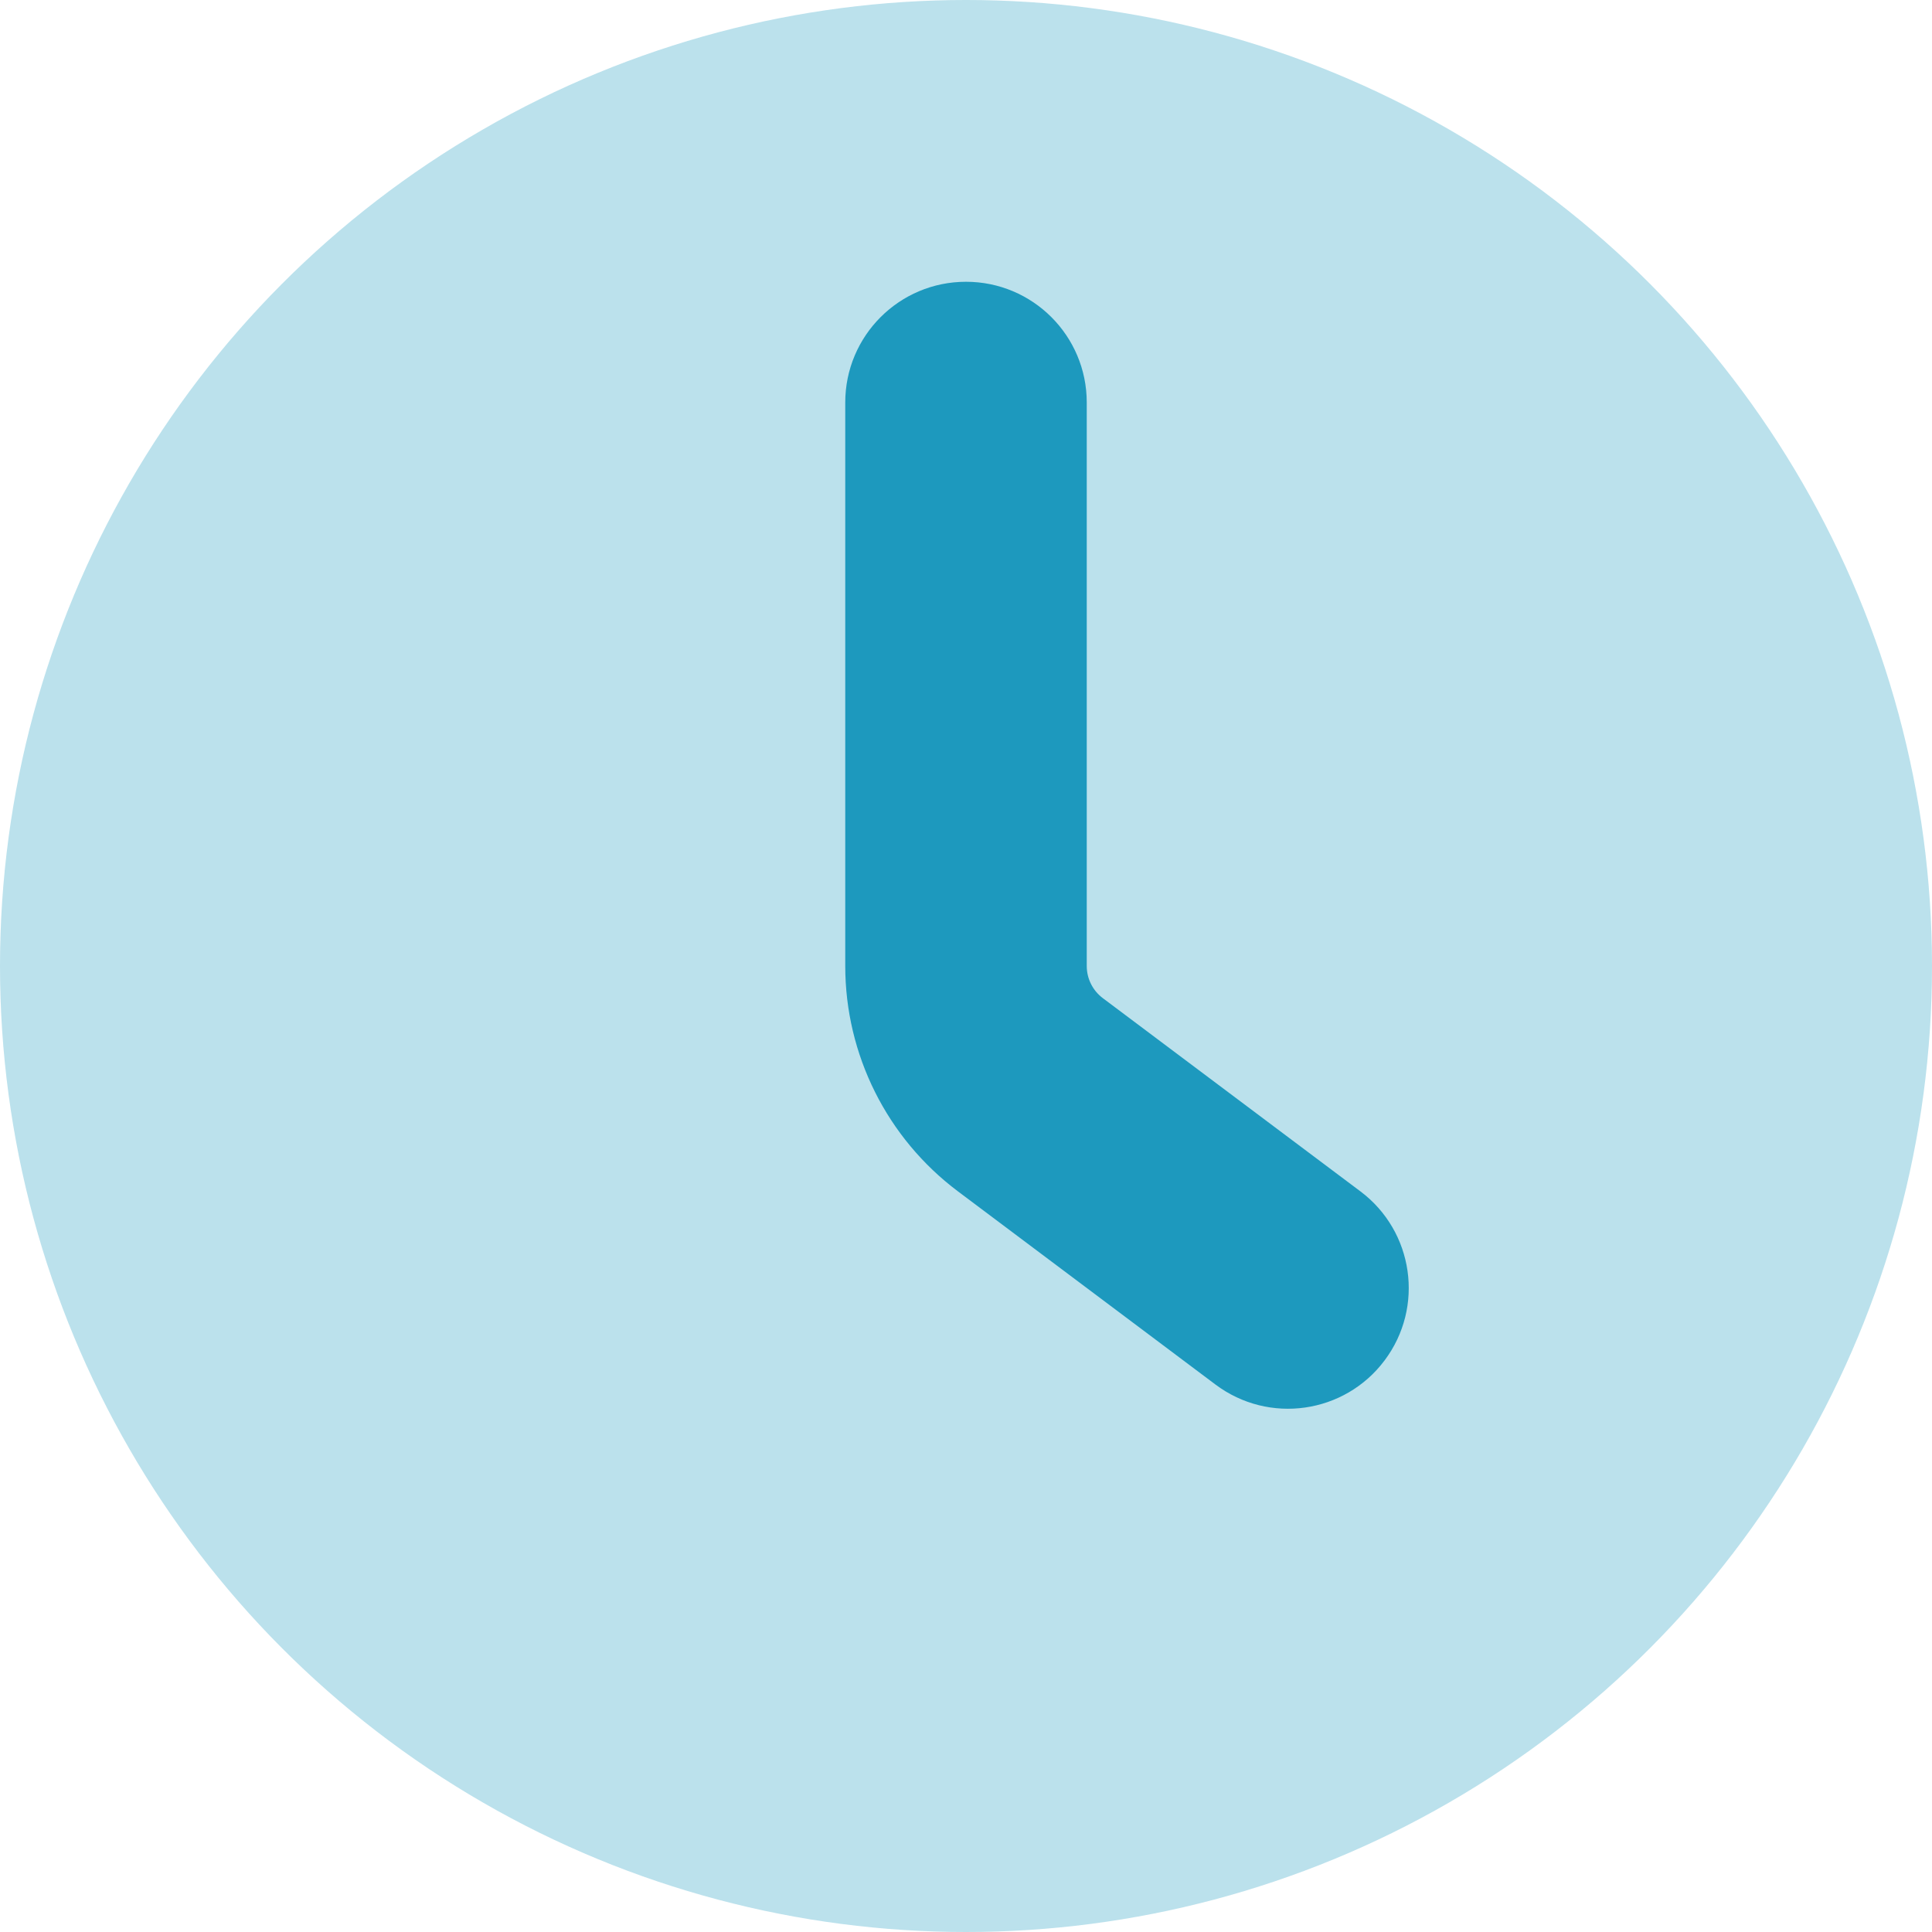<svg width="32" height="32" viewBox="0 0 32 32" fill="none" xmlns="http://www.w3.org/2000/svg">
<circle opacity="0.3" cx="16" cy="16" r="16" fill="#1D99BE"/>
<path fill-rule="evenodd" clip-rule="evenodd" d="M16 4.667C17.105 4.667 18 5.562 18 6.667V16C18 16.21 18.099 16.407 18.267 16.533L22.533 19.733C23.417 20.396 23.596 21.65 22.933 22.533C22.271 23.417 21.017 23.596 20.133 22.933L15.867 19.733C14.692 18.852 14 17.469 14 16V6.667C14 5.562 14.895 4.667 16 4.667Z" fill="#1D99BE"/>
</svg>
